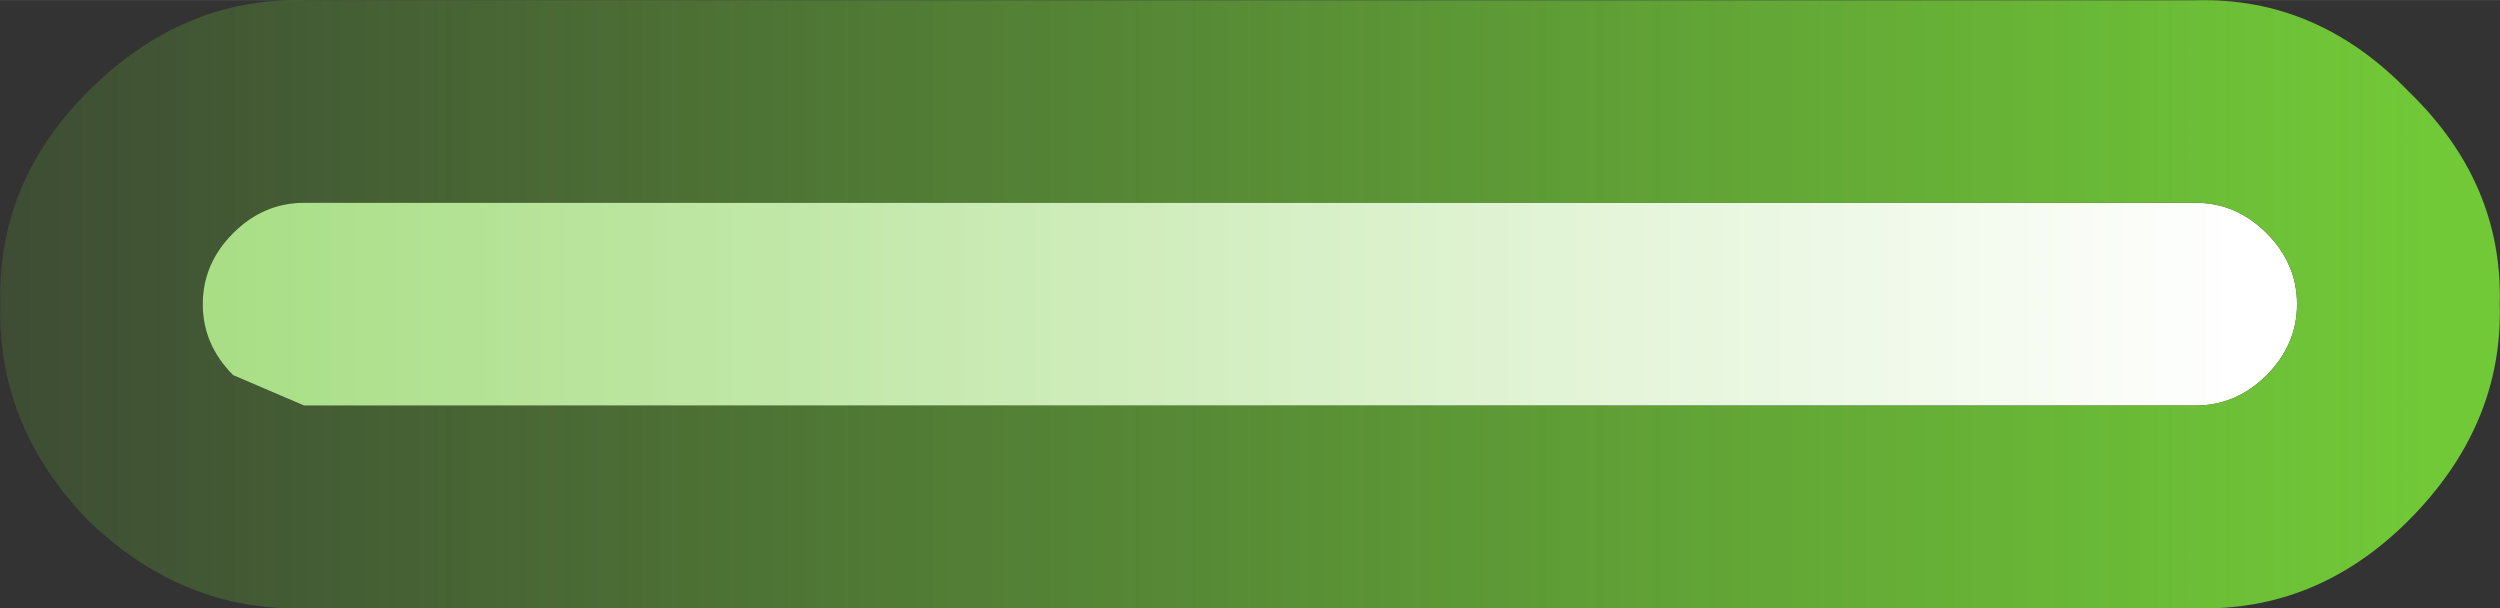 <?xml version="1.0" encoding="UTF-8" standalone="no"?>
<!-- Created with Inkscape (http://www.inkscape.org/) -->

<svg
   xmlns:dc="http://purl.org/dc/elements/1.1/"
   xmlns:cc="http://creativecommons.org/ns#"
   xmlns:rdf="http://www.w3.org/1999/02/22-rdf-syntax-ns#"
   xmlns:svg="http://www.w3.org/2000/svg"
   xmlns="http://www.w3.org/2000/svg"
   xmlns:xlink="http://www.w3.org/1999/xlink"
   xmlns:sodipodi="http://sodipodi.sourceforge.net/DTD/sodipodi-0.dtd"
   xmlns:inkscape="http://www.inkscape.org/namespaces/inkscape"
   width="37.004"
   height="9.004"
   viewBox="0 0 9.791 2.382"
   version="1.1"
   id="svg2903"
   sodipodi:docname="bullet_green.svg"
   inkscape:version="0.92.3 (2405546, 2018-03-11)"
   inkscape:export-filename="/home/colek/Downloads/daudmod/ship_yellow.png"
   inkscape:export-xdpi="96.128166"
   inkscape:export-ydpi="96.128166">
  <rect x="0" y="0" width="9.791" height="2.382" fill="#333333" stroke="none"/>
  <defs
     id="defs2897">
    <linearGradient
       inkscape:collect="always"
       xlink:href="#gradient0"
       id="linearGradient11250"
       gradientUnits="userSpaceOnUse"
       gradientTransform="matrix(0.008,0,0,0.008,-71.33,40.196)"
       x1="-819.2"
       x2="819.2"
       spreadMethod="pad" />
    <linearGradient
       gradientUnits="userSpaceOnUse"
       x1="-819.2"
       x2="819.2"
       spreadMethod="pad"
       gradientTransform="matrix(0,-0.031,0.031,0,258.45,450.5)"
       id="gradient0">
      <stop
         offset="0"
         stop-color="#71C937"
         id="stop7945" />
      <stop
         offset="1"
         stop-color="#FFFFFF"
         id="stop7947" />
    </linearGradient>
    <linearGradient
       inkscape:collect="always"
       xlink:href="#gradient1"
       id="linearGradient11252"
       gradientUnits="userSpaceOnUse"
       gradientTransform="matrix(0.007,0,0,0.009,-69.808,40.077)"
       x1="-819.2"
       x2="819.2"
       spreadMethod="pad" />
    <linearGradient
       gradientUnits="userSpaceOnUse"
       x1="-819.2"
       x2="819.2"
       spreadMethod="pad"
       gradientTransform="matrix(0,-0.027,0.035,0,258,444.75)"
       id="gradient1">
      <stop
         offset="0"
         stop-color="#71C937"
         stop-opacity="0"
         id="stop7950" />
      <stop
         offset="1"
         stop-color="#71C937"
         id="stop7952" />
    </linearGradient>
  </defs>
  <sodipodi:namedview
     id="base"
     pagecolor="#ffffff"
     bordercolor="#666666"
     borderopacity="1.0"
     inkscape:pageopacity="0.0"
     inkscape:pageshadow="2"
     inkscape:zoom="5.6"
     inkscape:cx="6.783407"
     inkscape:cy="2.1272369"
     inkscape:document-units="mm"
     inkscape:current-layer="layer1"
     showgrid="false"
     fit-margin-top="0"
     fit-margin-left="0"
     fit-margin-right="0"
     fit-margin-bottom="0"
     inkscape:window-width="1920"
     inkscape:window-height="999"
     inkscape:window-x="0"
     inkscape:window-y="0"
     inkscape:window-maximized="1"
     units="px" />
  <g
     inkscape:label="Layer 1"
     inkscape:groupmode="layer"
     id="layer1"
     transform="translate(73.579,-58.055)">
    <path
       inkscape:connector-curvature="0"
       style="fill:url(#linearGradient11250);stroke:none;stroke-width:0.265"
       id="path8843"
       d="m -64.702,59.524 q -0.119,0.119 -0.278,0.119 h -7.408 l -0.278,-0.119 q -0.119,-0.119 -0.119,-0.278 0,-0.159 0.119,-0.278 0.119,-0.119 0.278,-0.119 h 7.408 q 0.159,0 0.278,0.119 0.119,0.119 0.119,0.278 0,0.159 -0.119,0.278" />
    <path
       inkscape:connector-curvature="0"
       style="fill:url(#linearGradient11252);stroke:none;stroke-width:0.265"
       id="path8845"
       d="m -64.702,59.524 q 0.119,-0.119 0.119,-0.278 0,-0.159 -0.119,-0.278 -0.119,-0.119 -0.278,-0.119 h -7.408 q -0.159,0 -0.278,0.119 -0.119,0.119 -0.119,0.278 0,0.159 0.119,0.278 l 0.278,0.119 h 7.408 q 0.159,0 0.278,-0.119 m 0.556,-1.111 q 0.37,0.357 0.357,0.833 0.013,0.476 -0.357,0.847 -0.357,0.357 -0.833,0.344 h -7.408 q -0.476,0.013 -0.847,-0.344 -0.357,-0.37 -0.344,-0.847 -0.013,-0.476 0.344,-0.833 0.37,-0.37 0.847,-0.357 h 7.408 q 0.476,-0.013 0.833,0.357" />
  </g>
</svg>
